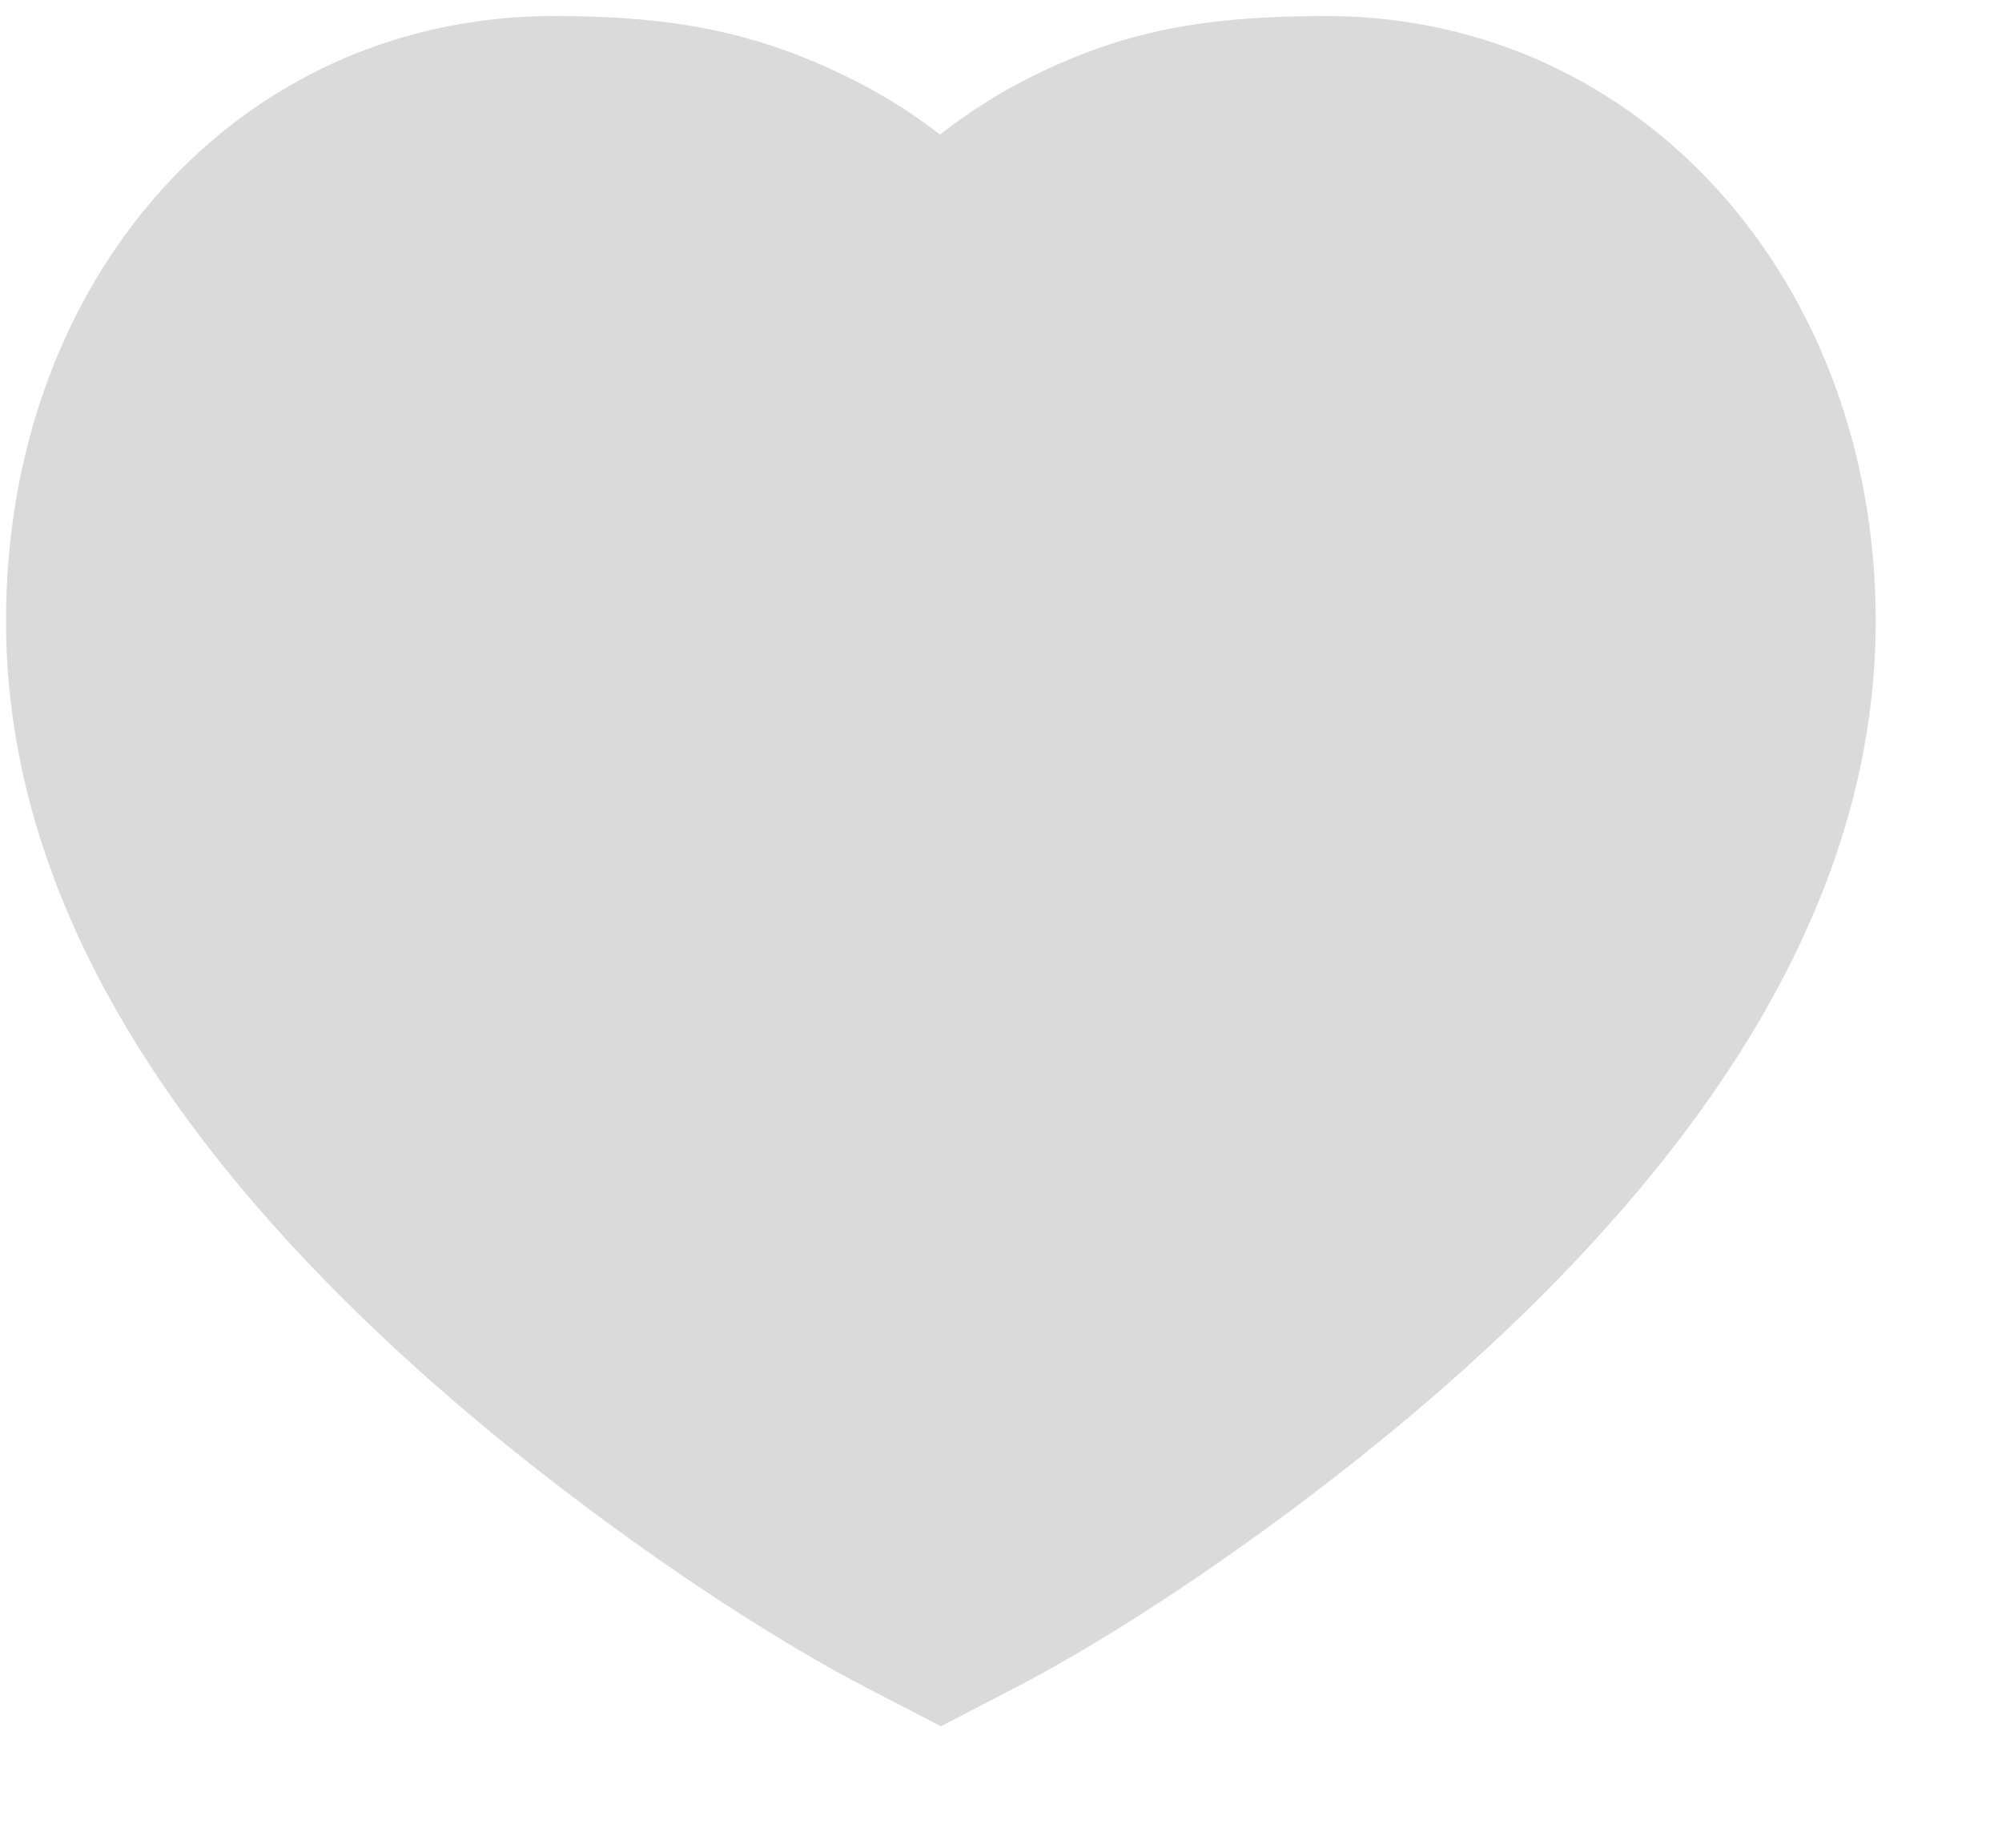 <svg width="13" height="12" viewBox="0 0 13 12" fill="none" xmlns="http://www.w3.org/2000/svg">
<path fill-rule="evenodd" clip-rule="evenodd" d="M6.718 0.488C7.309 0.199 7.823 0.104 8.622 0.104C10.667 0.112 12.18 1.837 12.18 4.033C12.18 5.71 11.245 7.329 9.504 8.895C8.59 9.717 7.423 10.53 6.588 10.963L6.11 11.211L5.631 10.963C4.796 10.53 3.629 9.717 2.715 8.895C0.974 7.329 0.039 5.71 0.039 4.033C0.039 1.813 1.538 0.104 3.601 0.104C4.371 0.104 4.913 0.208 5.515 0.506C5.724 0.609 5.921 0.732 6.104 0.874C6.295 0.724 6.5 0.595 6.718 0.488Z" fill="#DADADA"/>
</svg>
